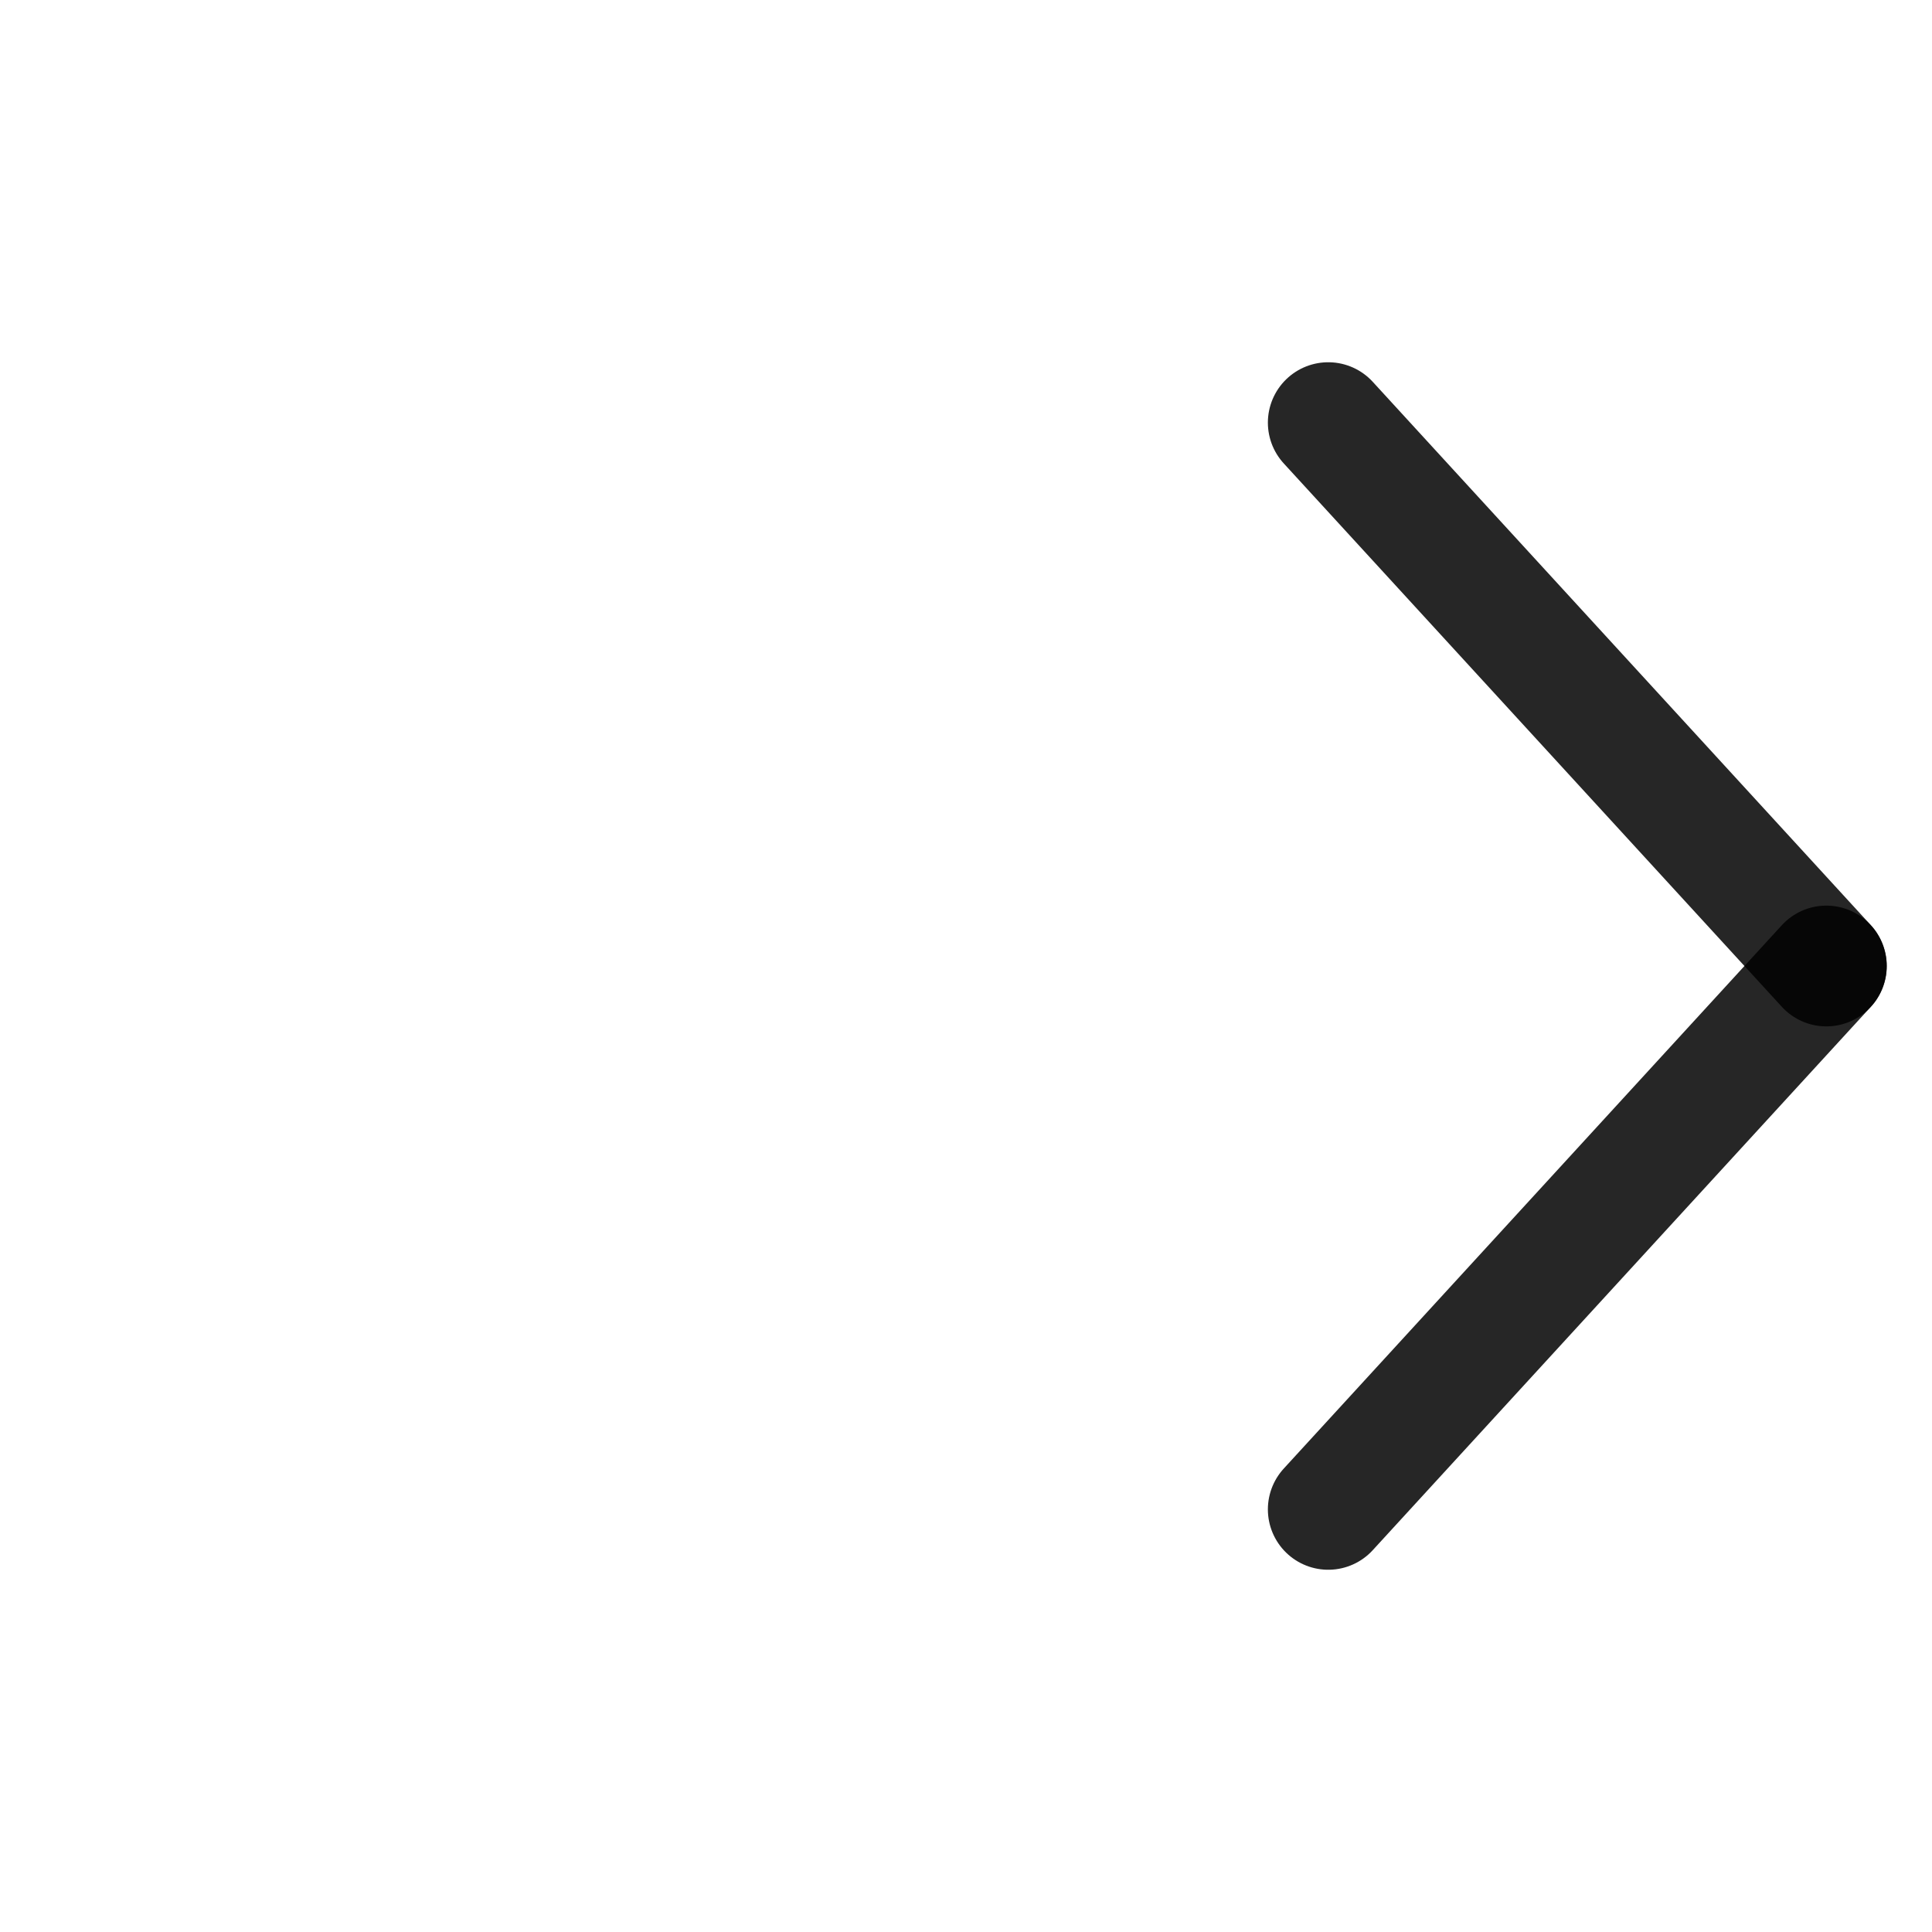 <svg width="32" height="32" viewBox="0 0 32 32" fill="none" xmlns="http://www.w3.org/2000/svg">
<rect width="32" height="32" fill="white"/>
<path d="M22 25L30.25 16" stroke="black" stroke-opacity="0.85" stroke-width="2" stroke-miterlimit="10" stroke-linecap="round" stroke-linejoin="round"/>
<path d="M30.25 16L22 7" stroke="black" stroke-opacity="0.85" stroke-width="2" stroke-miterlimit="10" stroke-linecap="round" stroke-linejoin="round"/>
</svg>
